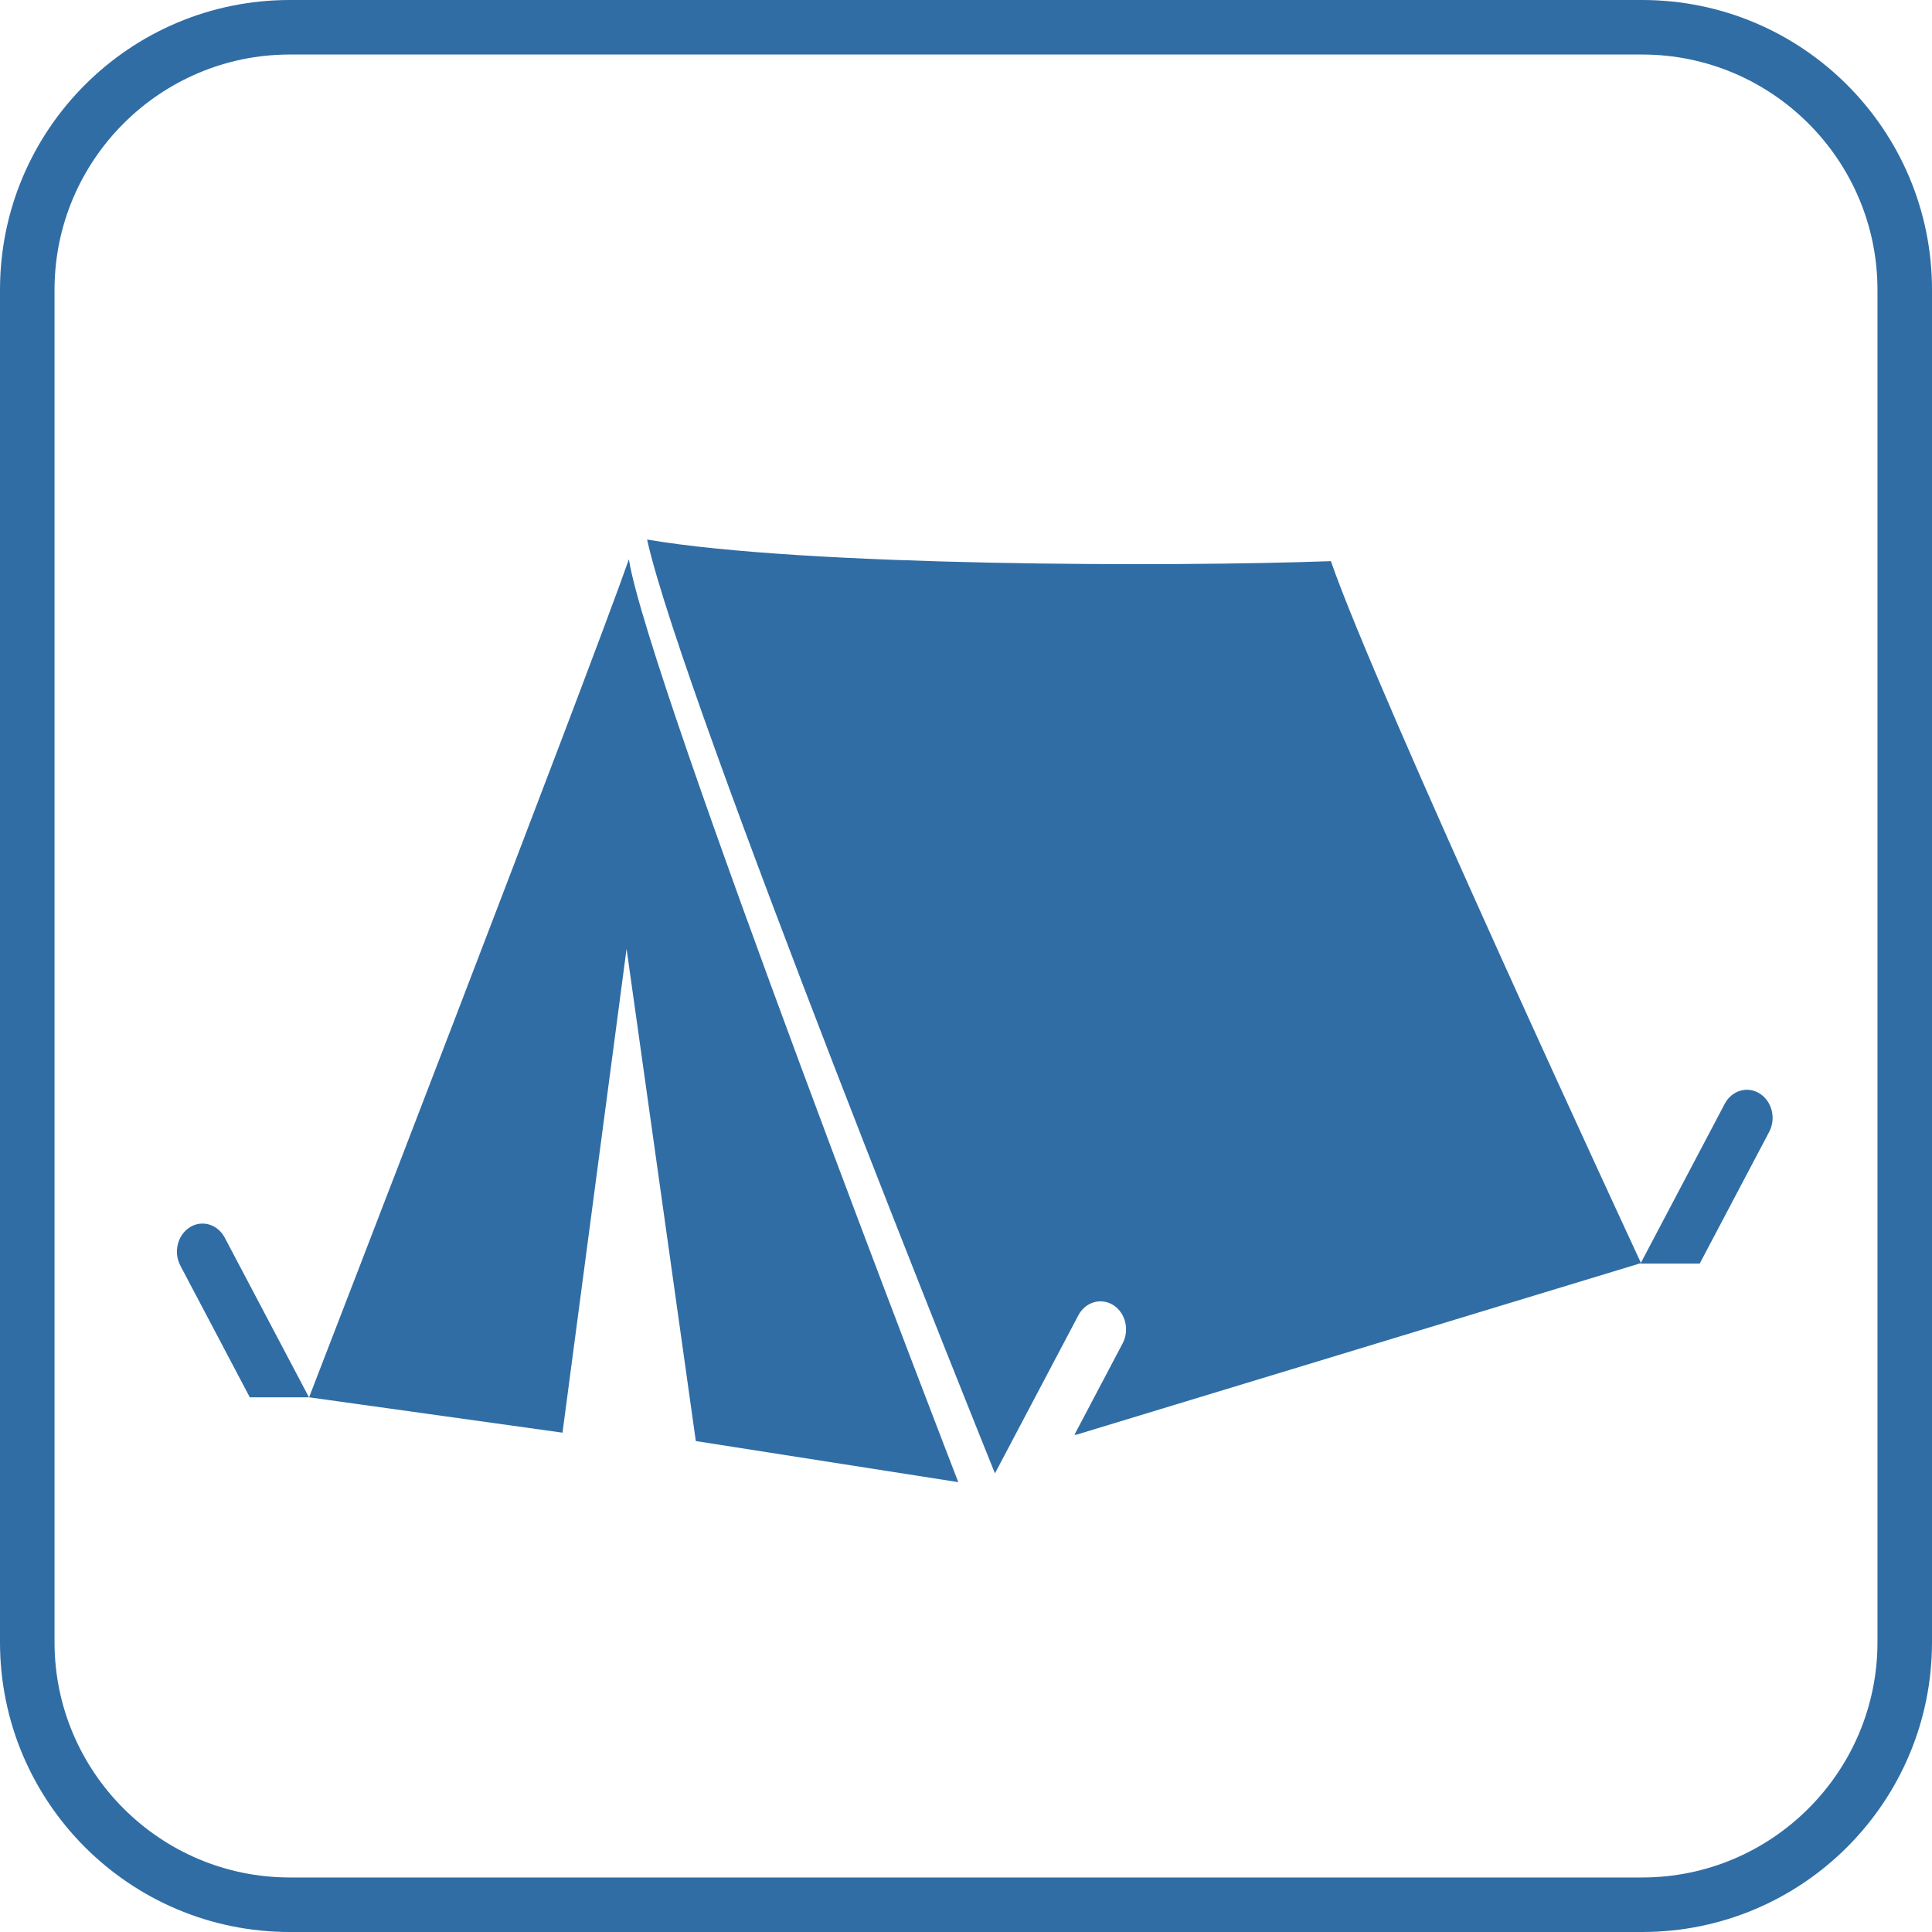 <?xml version="1.0" encoding="UTF-8"?><svg id="Ebene_2" xmlns="http://www.w3.org/2000/svg" viewBox="0 0 283.46 283.46"><defs><style>.cls-1{fill:#306da5;}</style></defs><g id="dtp_camping_allowed_regular"><g><path class="cls-1" d="M45.34,205.01l37.19,5.19,9.4-70.99,10.16,72.22,38.51,6.03s-45.6-117.83-48.33-135.4c-6.03,17.19-46.92,122.95-46.92,122.95Z"/><path class="cls-1" d="M258.18,160.44c-1.8-1.14-4.09-.46-5.13,1.51l-12.3,23.33c-.69-1.49-38.93-83.86-45.48-102.95-22.86,.85-77.11,.8-100.33-3.17,5.14,23.34,51.02,136.97,51.02,136.97,0,0,.02-.01,.06-.04l12.19-23.1c1.03-1.97,3.33-2.64,5.13-1.51,1.79,1.14,2.41,3.65,1.37,5.62l-7.07,13.41c.11-.01,.21-.02,.31-.02l82.78-25.16-.03,.06h8.68l10.19-19.32c1.04-1.97,.42-4.48-1.38-5.62Z"/><path class="cls-1" d="M27.84,180.07c-1.8,1.14-2.41,3.65-1.38,5.62l10.19,19.32h8.68l-12.36-23.43c-1.04-1.97-3.34-2.64-5.13-1.51Z"/><path class="cls-1" d="M240.94,0H42.52C19.04,0,0,19.04,0,42.52V240.94c0,23.48,19.04,42.52,42.52,42.52H240.94c23.48,0,42.52-19.04,42.52-42.52V42.52c0-23.48-19.04-42.52-42.52-42.52Zm34.52,240.94c0,19.03-15.49,34.52-34.52,34.52H42.52c-19.03,0-34.52-15.49-34.52-34.52V42.52c0-19.03,15.49-34.52,34.52-34.52H240.94c19.03,0,34.52,15.49,34.52,34.52V240.94Z"/></g></g></svg>